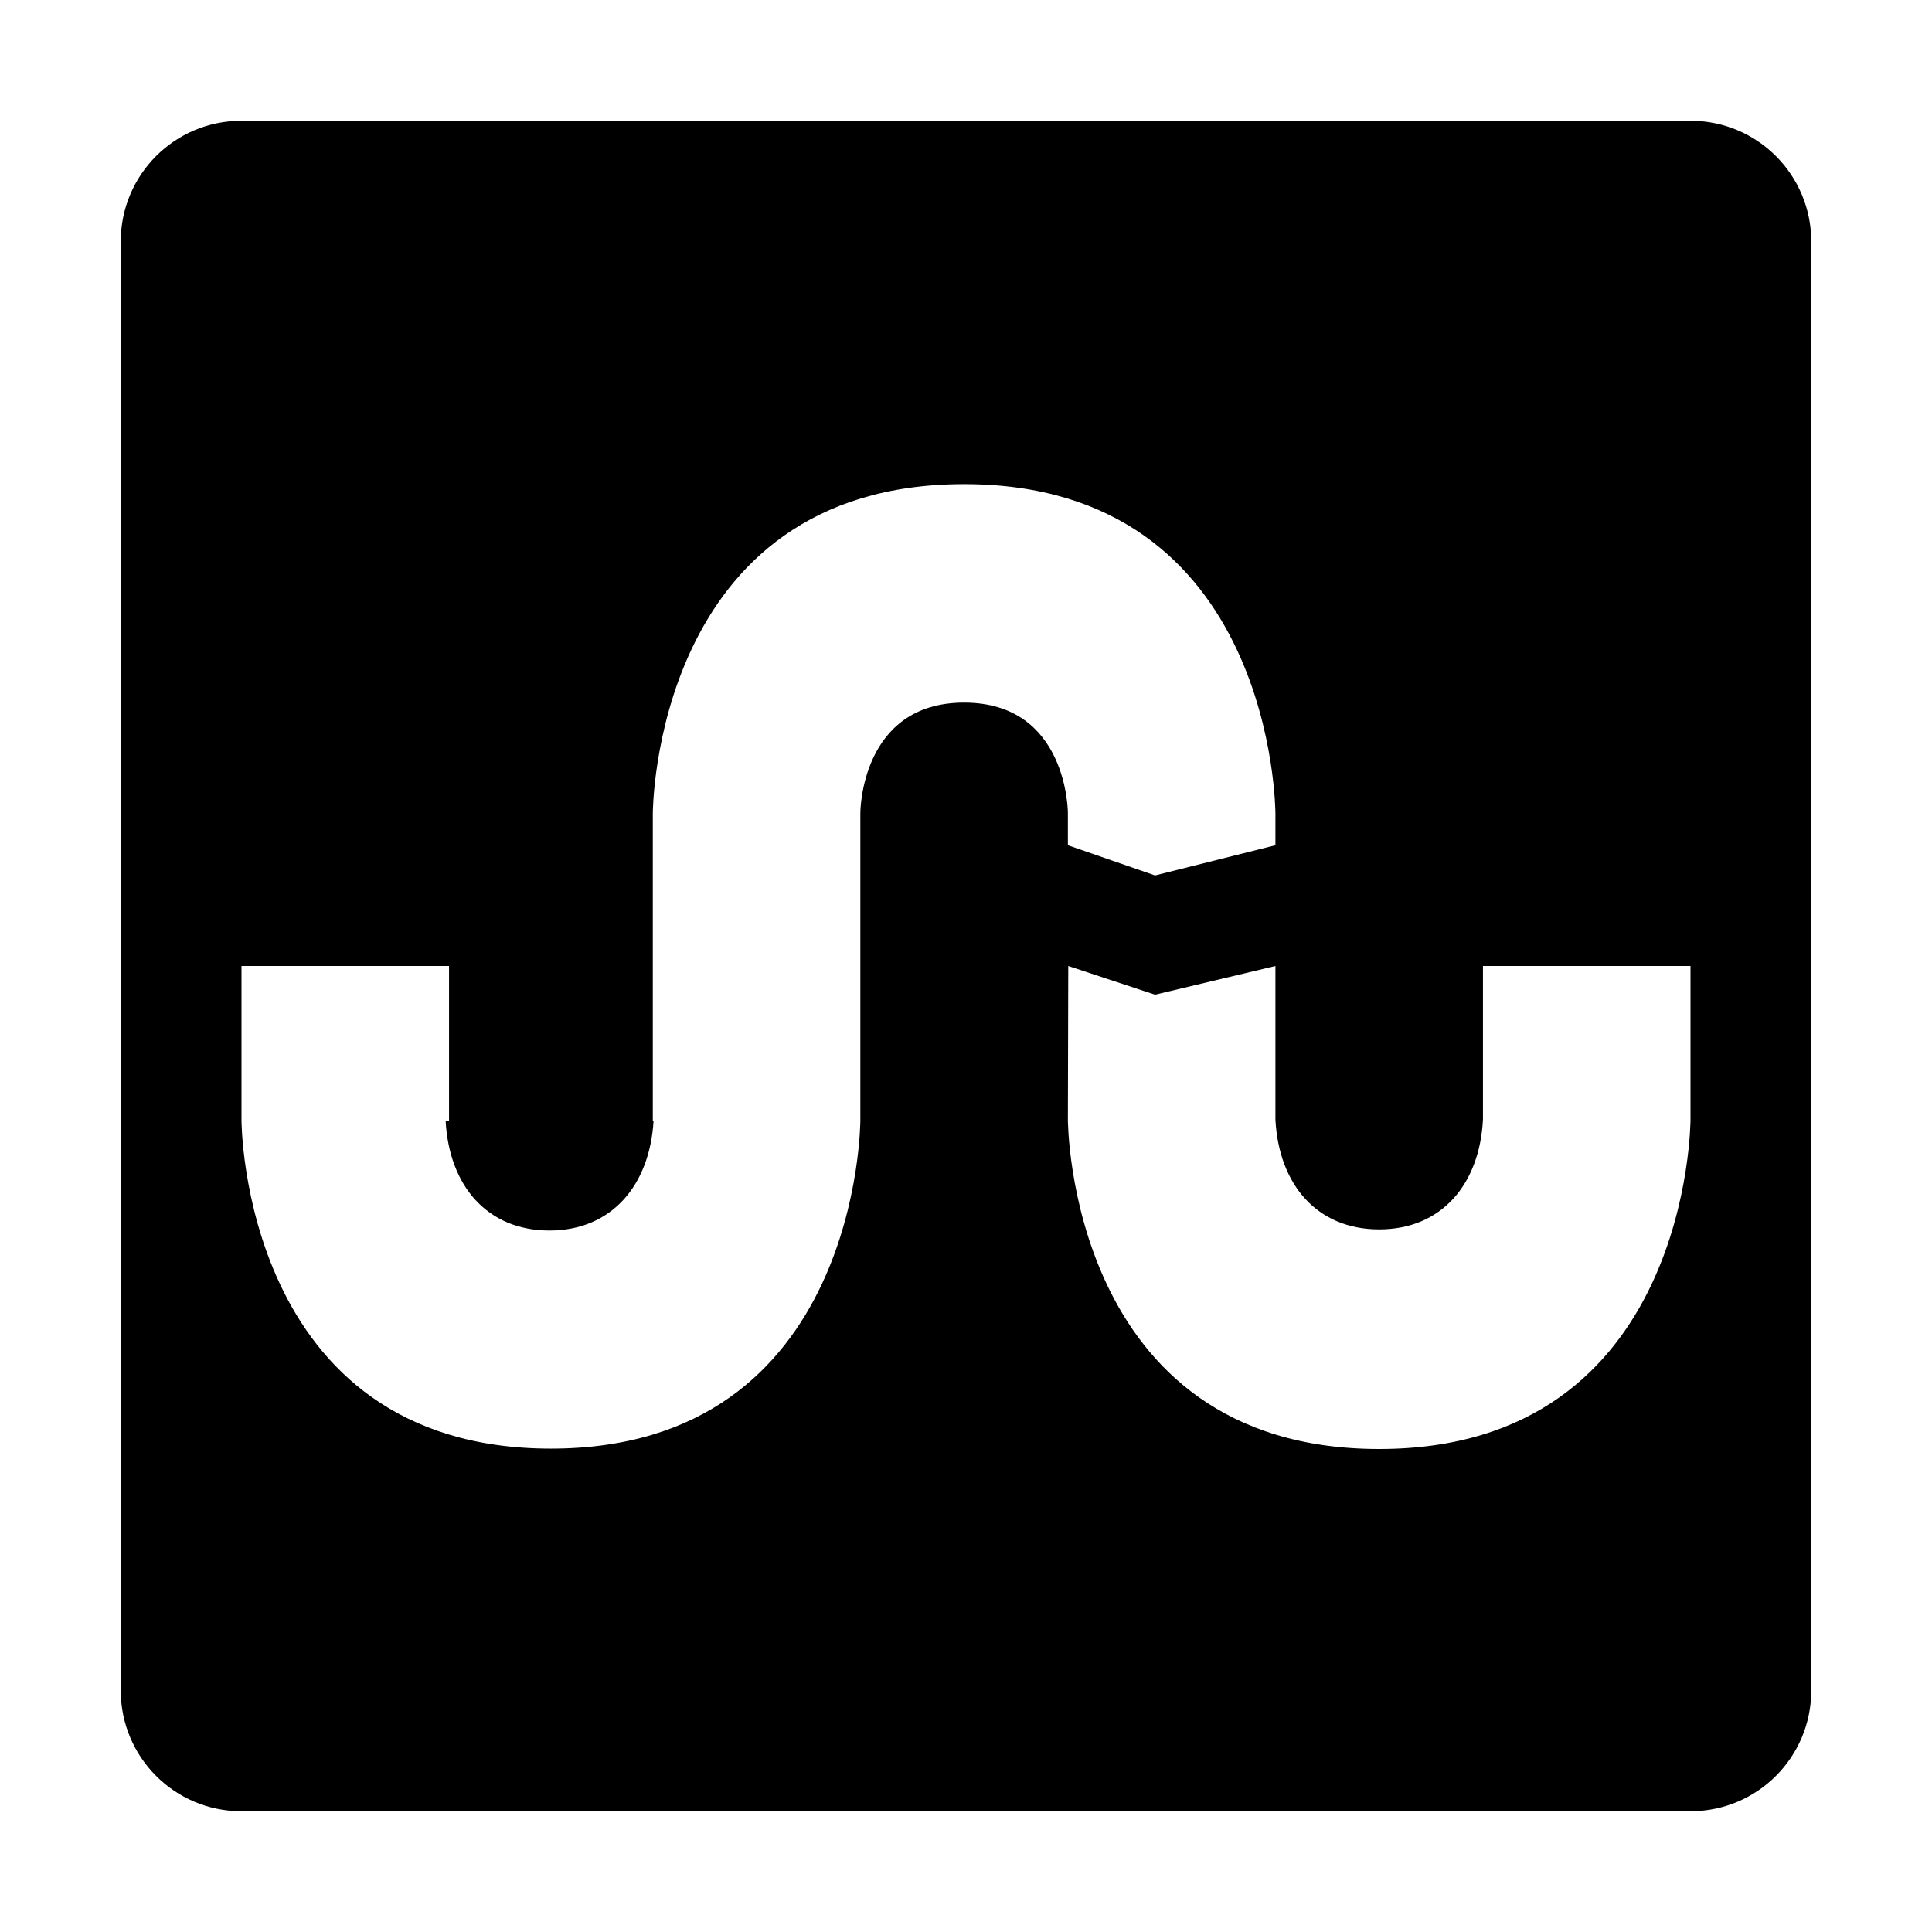 <?xml version="1.0" encoding="utf-8"?>
<!-- Generator: Adobe Illustrator 24.2.0, SVG Export Plug-In . SVG Version: 6.00 Build 0)  -->
<svg xmlns="http://www.w3.org/2000/svg" width="512" height="512" viewBox="0 0 512 512">
<path d="M64,32c-17.7,0-32,14.3-32,32v384c0,17.7,14.3,32,32,32h384c17.7,0,32-14.3,32-32V64c0-17.7-14.3-32-32-32H64z M255.5,128.3
	c82.5,0,82.5,87.3,82.5,87.3v8.4l-31.9,8l-23.1-8v-8.6c0,0,0-29.2-27.5-29.2S228,215.4,228,215.4v81.5c0,0,0,87-82,87s-82-87-82-87
	V256h55v41h-0.9c0.9,17.2,11,29.1,27.5,29.1s26.6-12,27.6-29.1H173v-81.4C173,215.6,173,128.3,255.5,128.3L255.5,128.3z M283.1,256
	l23,7.6L338,256v40.7c0.9,17.2,11,29.1,27.5,29.1s26.6-11.9,27.5-29.1V256h55v40.7c0,0,0,87.3-82.5,87.3S283,296.7,283,296.7
	L283.1,256z" />
</svg>
